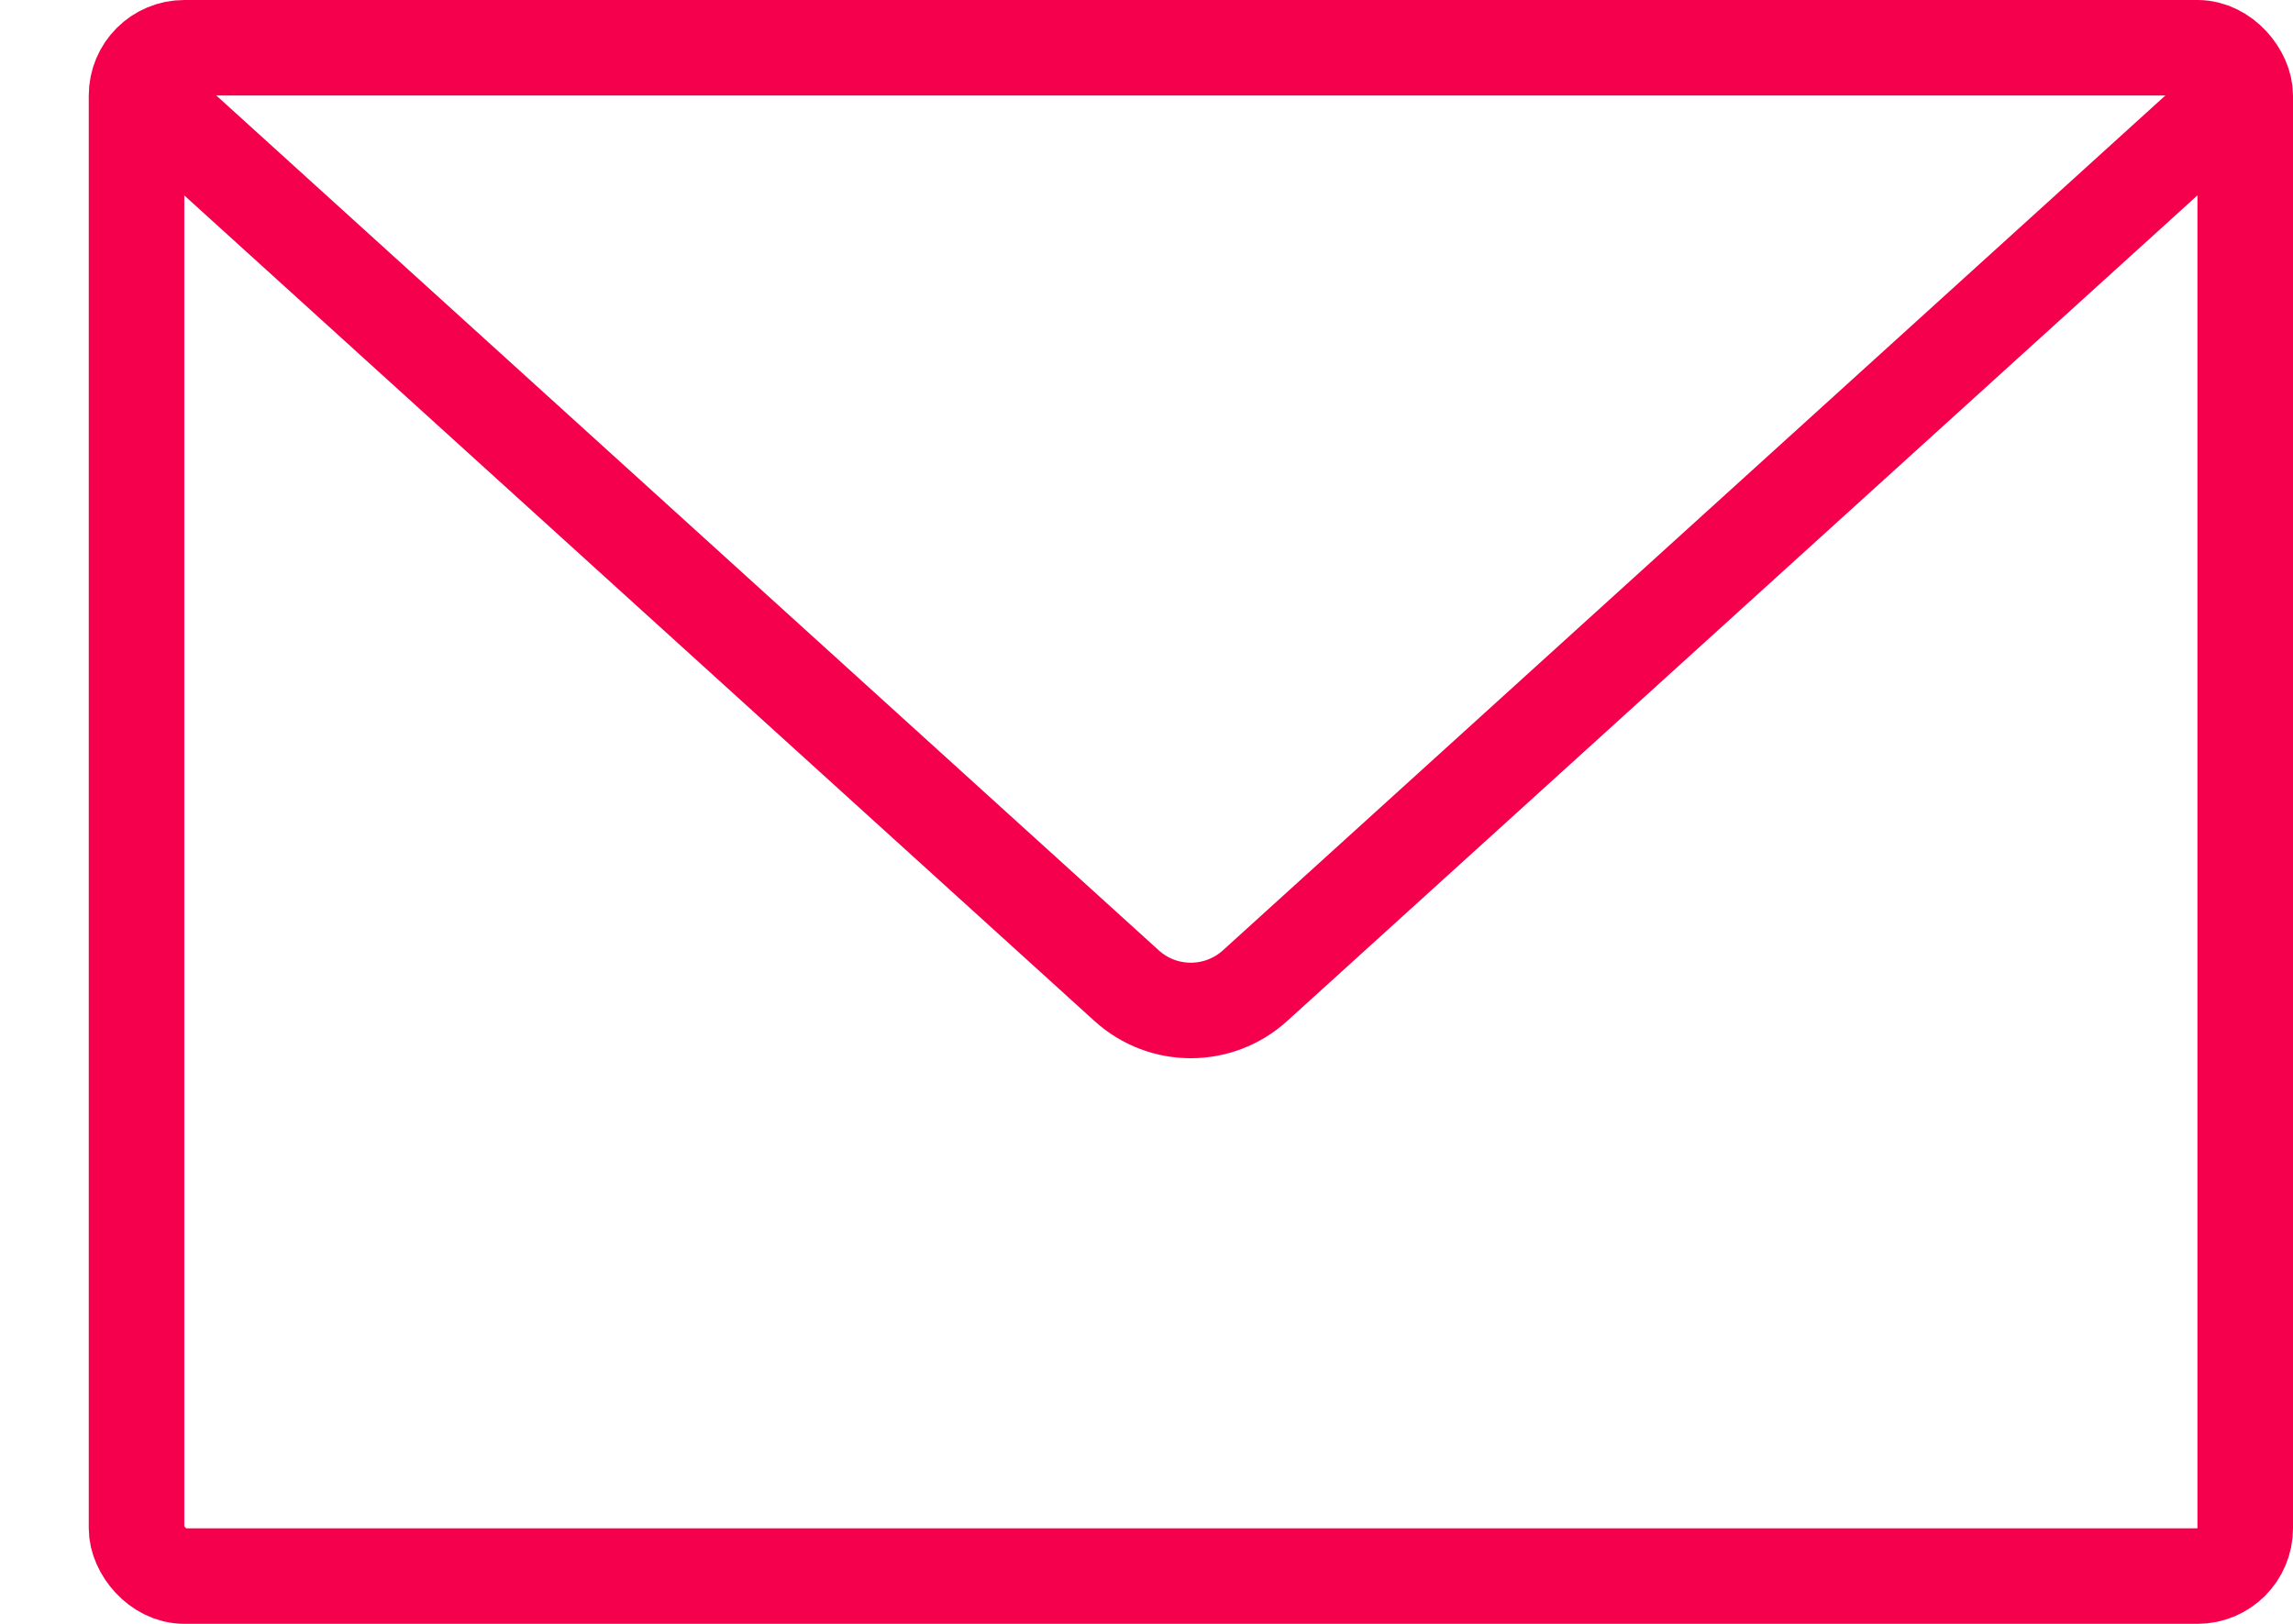 <svg width="24" height="17" viewBox="0 0 24 17" fill="none" xmlns="http://www.w3.org/2000/svg">
<rect x="1.429" y="0.5" width="22.071" height="16" rx="0.5" stroke="#F4004D"/>
<path d="M23.506 0.911L13.136 10.319C12.754 10.665 12.173 10.665 11.792 10.319L1.422 0.911" stroke="#F4004D"/>
</svg>
